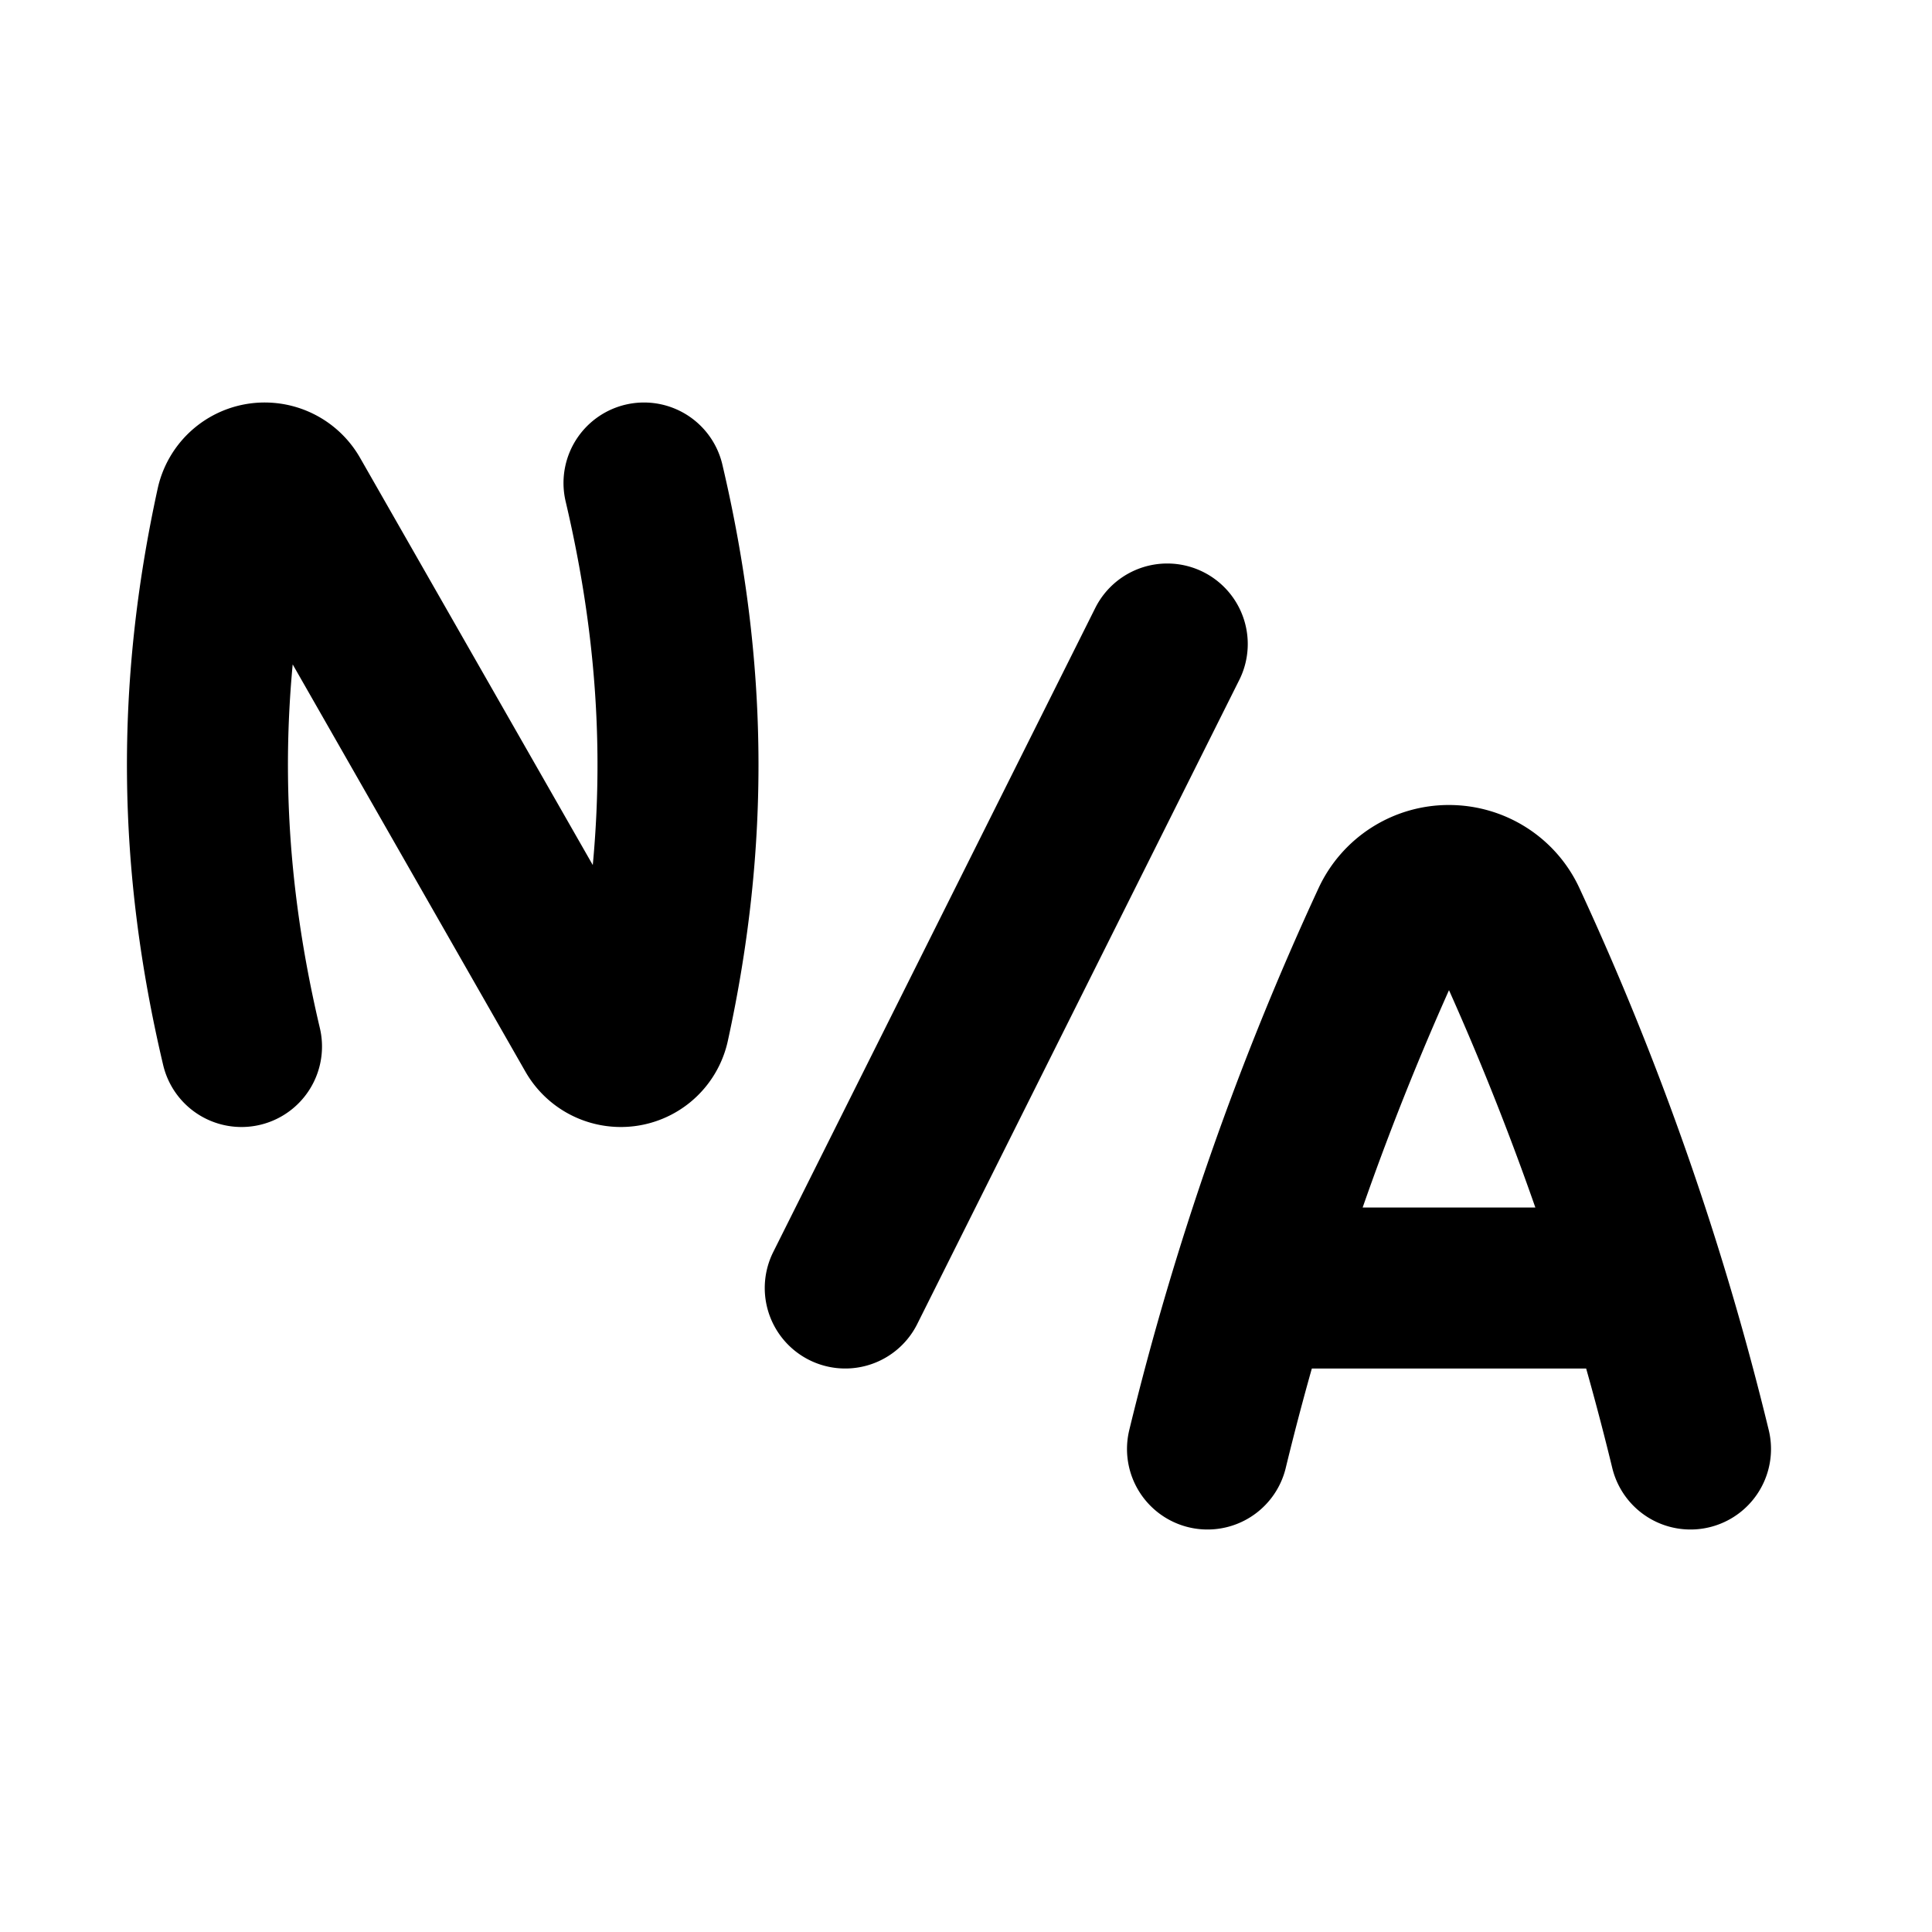 <svg xmlns="http://www.w3.org/2000/svg" width="24" height="24" viewBox="0 0 24 24" fill="none">
    <path stroke="currentColor" stroke-linecap="round" stroke-linejoin="round" stroke-width="2" d="m14.5 8-4 8M3 13c-.542-2.295-.563-4.435-.064-6.719A.36.36 0 0 1 3.288 6v0c.131 0 .252.07.317.184l3.79 6.632a.365.365 0 0 0 .316.184v0a.36.36 0 0 0 .353-.281C8.563 10.435 8.54 8.295 8 6m7 12a35.5 35.5 0 0 1 2.287-6.547A.783.783 0 0 1 18 11v0c.305 0 .585.175.713.453A35.489 35.489 0 0 1 21 18m-5.214-2h4.428"/>
</svg>